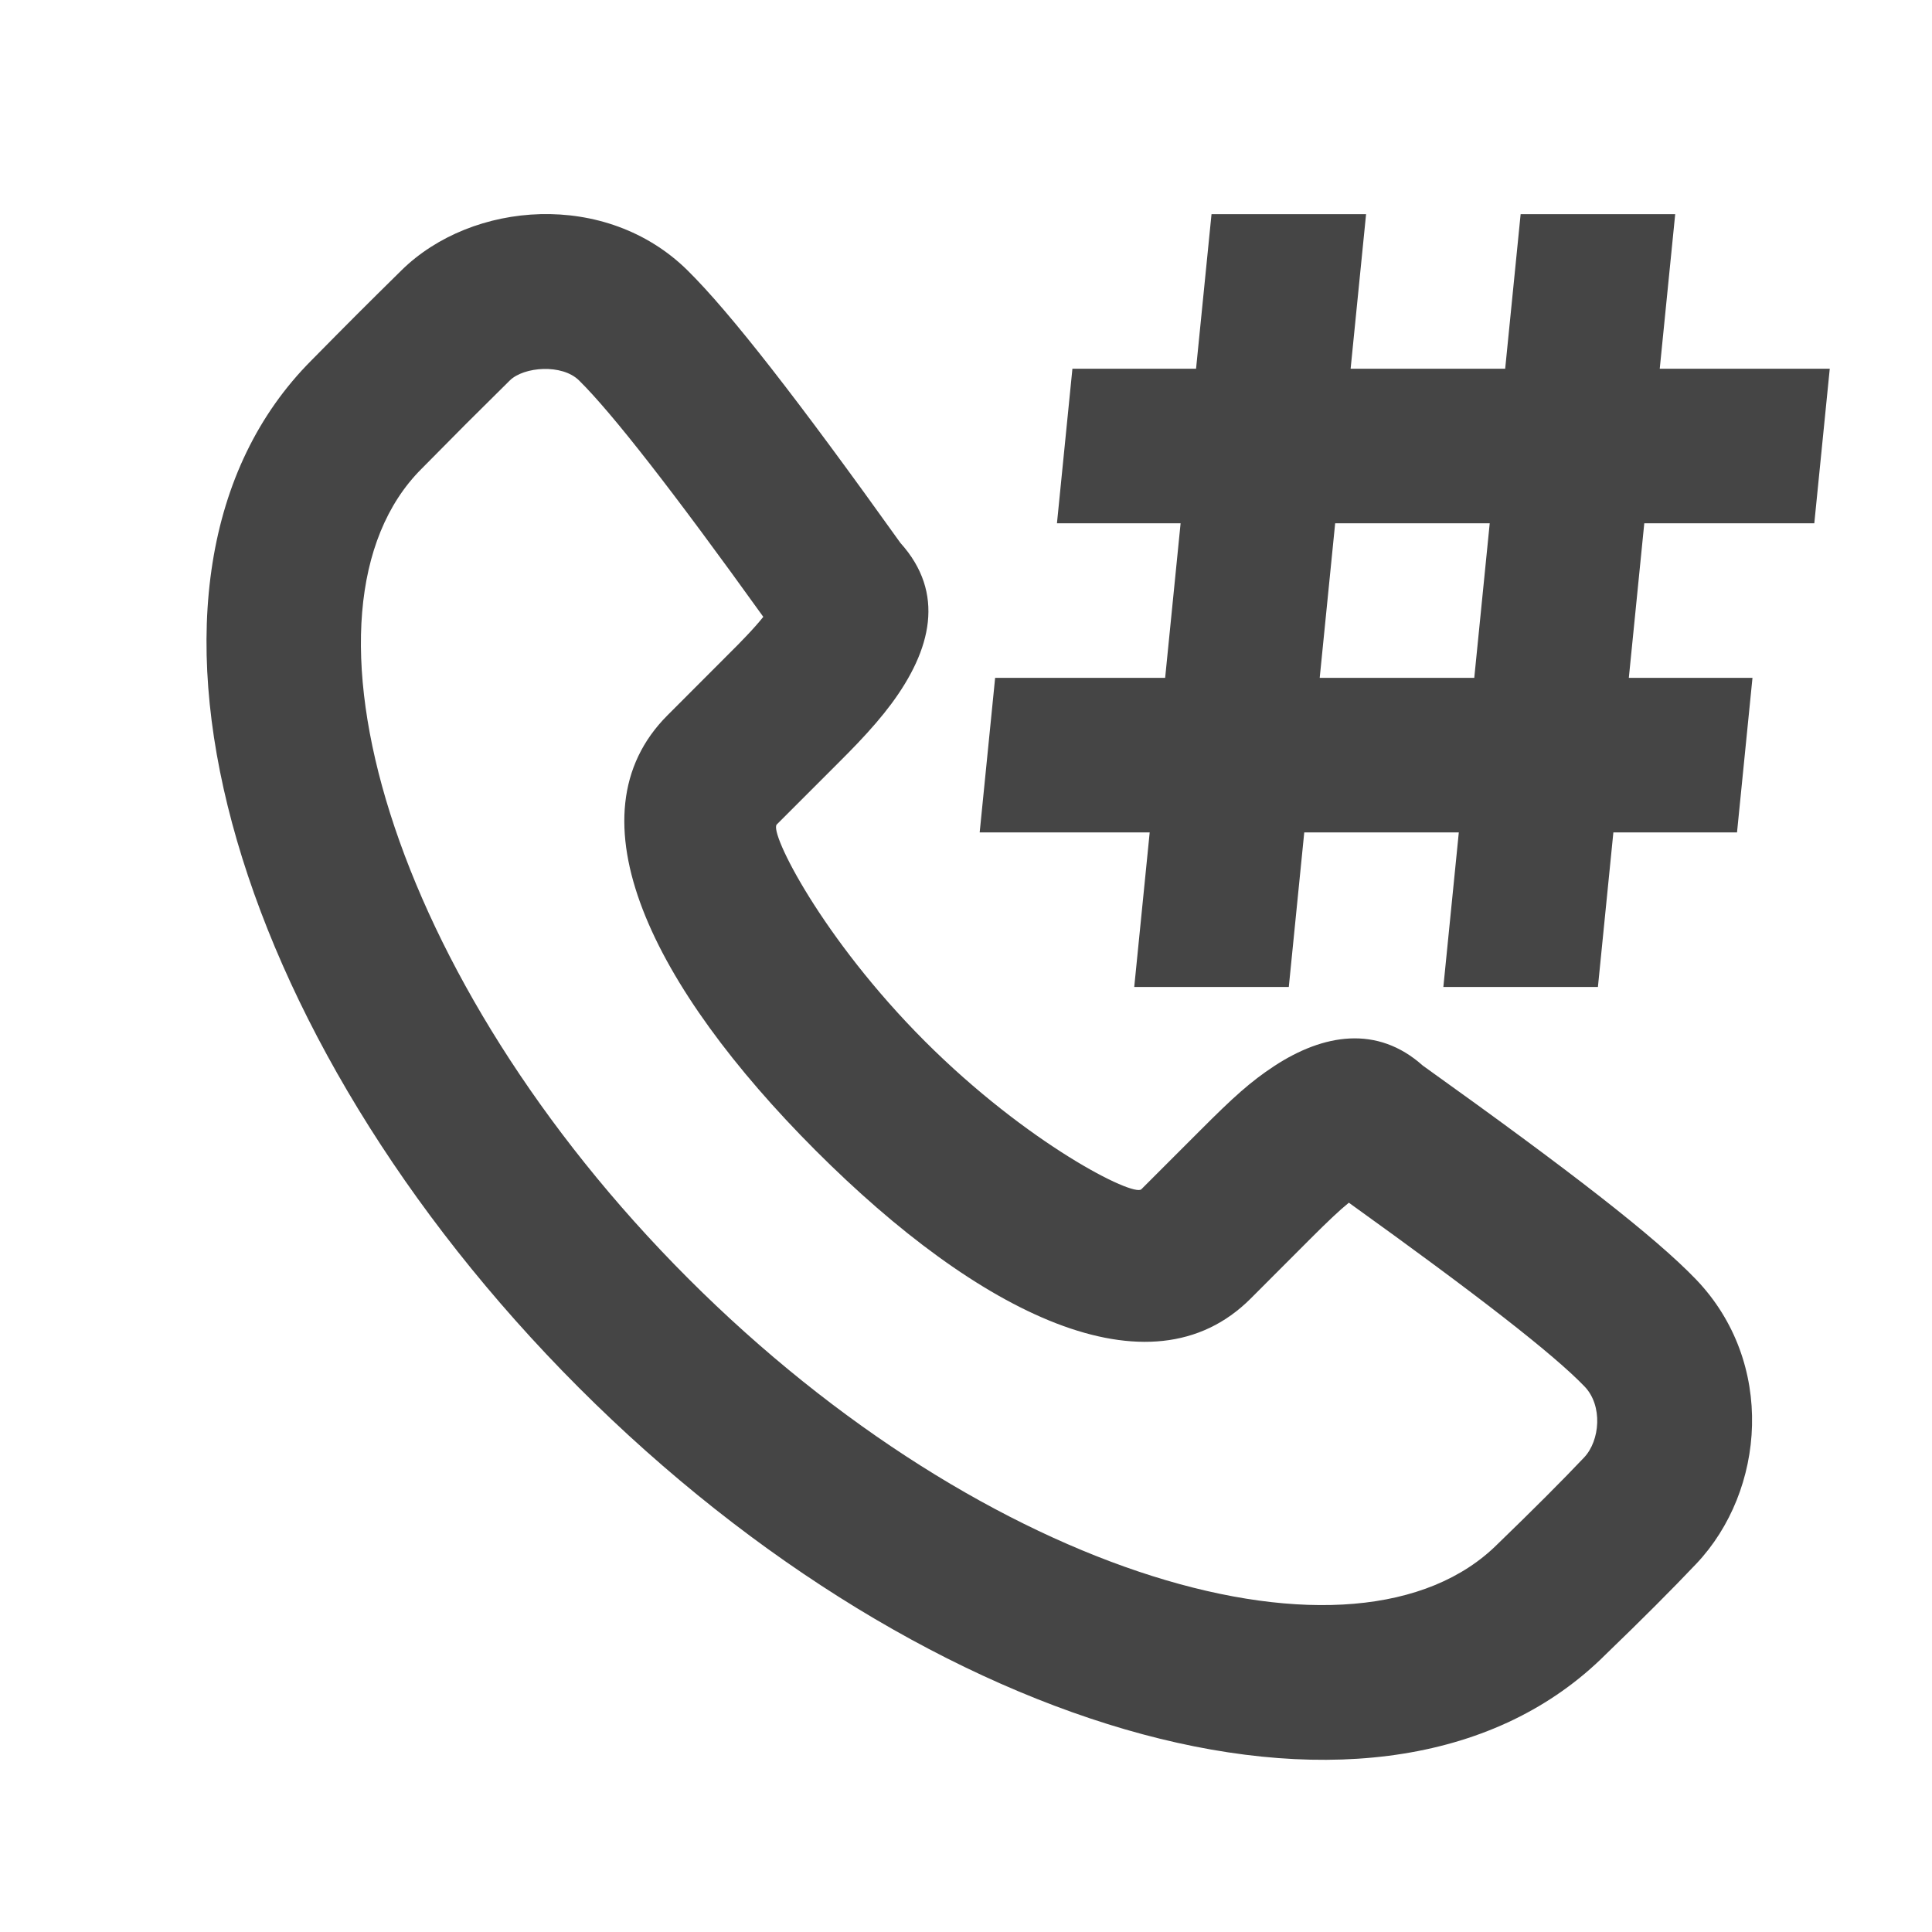 <svg width="25" height="25" viewBox="0 0 25 25" fill="none" xmlns="http://www.w3.org/2000/svg">
<path fill-rule="evenodd" clip-rule="evenodd" d="M11.533 9.109C12.051 8.411 12.237 7.675 11.651 7.025C10.336 5.185 9.452 4.047 8.897 3.499C7.843 2.458 6.108 2.599 5.195 3.498C4.704 3.982 4.538 4.148 4.034 4.659C1.229 7.467 2.94 13.401 7.488 17.954C12.036 22.506 17.969 24.218 20.781 21.405C21.246 20.957 21.639 20.563 21.95 20.235C22.845 19.289 22.98 17.631 21.944 16.553C21.412 16.001 20.327 15.159 18.41 13.788C17.822 13.263 17.126 13.377 16.488 13.795C16.181 13.997 15.957 14.2 15.535 14.623L14.769 15.389C14.668 15.491 13.298 14.804 11.967 13.473C10.636 12.14 9.951 10.77 10.051 10.669L10.818 9.902C10.952 9.768 11.016 9.703 11.098 9.617C11.269 9.437 11.41 9.274 11.533 9.109ZM16.183 16.804L16.949 16.037C17.181 15.805 17.332 15.662 17.454 15.563C19.134 16.769 20.107 17.528 20.504 17.941C20.742 18.188 20.705 18.641 20.498 18.86C20.211 19.163 19.838 19.536 19.381 19.978C17.562 21.796 12.773 20.415 8.902 16.54C5.03 12.664 3.649 7.874 5.453 6.068C5.955 5.559 6.114 5.4 6.597 4.923C6.778 4.745 7.272 4.705 7.493 4.923C7.92 5.344 8.712 6.359 9.877 7.982C9.817 8.057 9.742 8.142 9.65 8.238C9.583 8.309 9.527 8.366 9.404 8.488L8.638 9.255C7.335 10.558 8.445 12.775 10.554 14.887C12.661 16.996 14.88 18.107 16.183 16.804ZM18.677 12.771L18.877 10.771H16.877L16.677 12.771H14.677L14.877 10.771H12.677L12.877 8.771H15.077L15.277 6.771H13.677L13.877 4.771H15.477L15.677 2.771H17.677L17.477 4.771H19.477L19.677 2.771H21.677L21.477 4.771H23.677L23.477 6.771H21.277L21.077 8.771H22.677L22.477 10.771H20.877L20.677 12.771H18.677ZM19.277 6.771H17.277L17.077 8.771H19.077L19.277 6.771Z" fill="#454545"/>
</svg>
